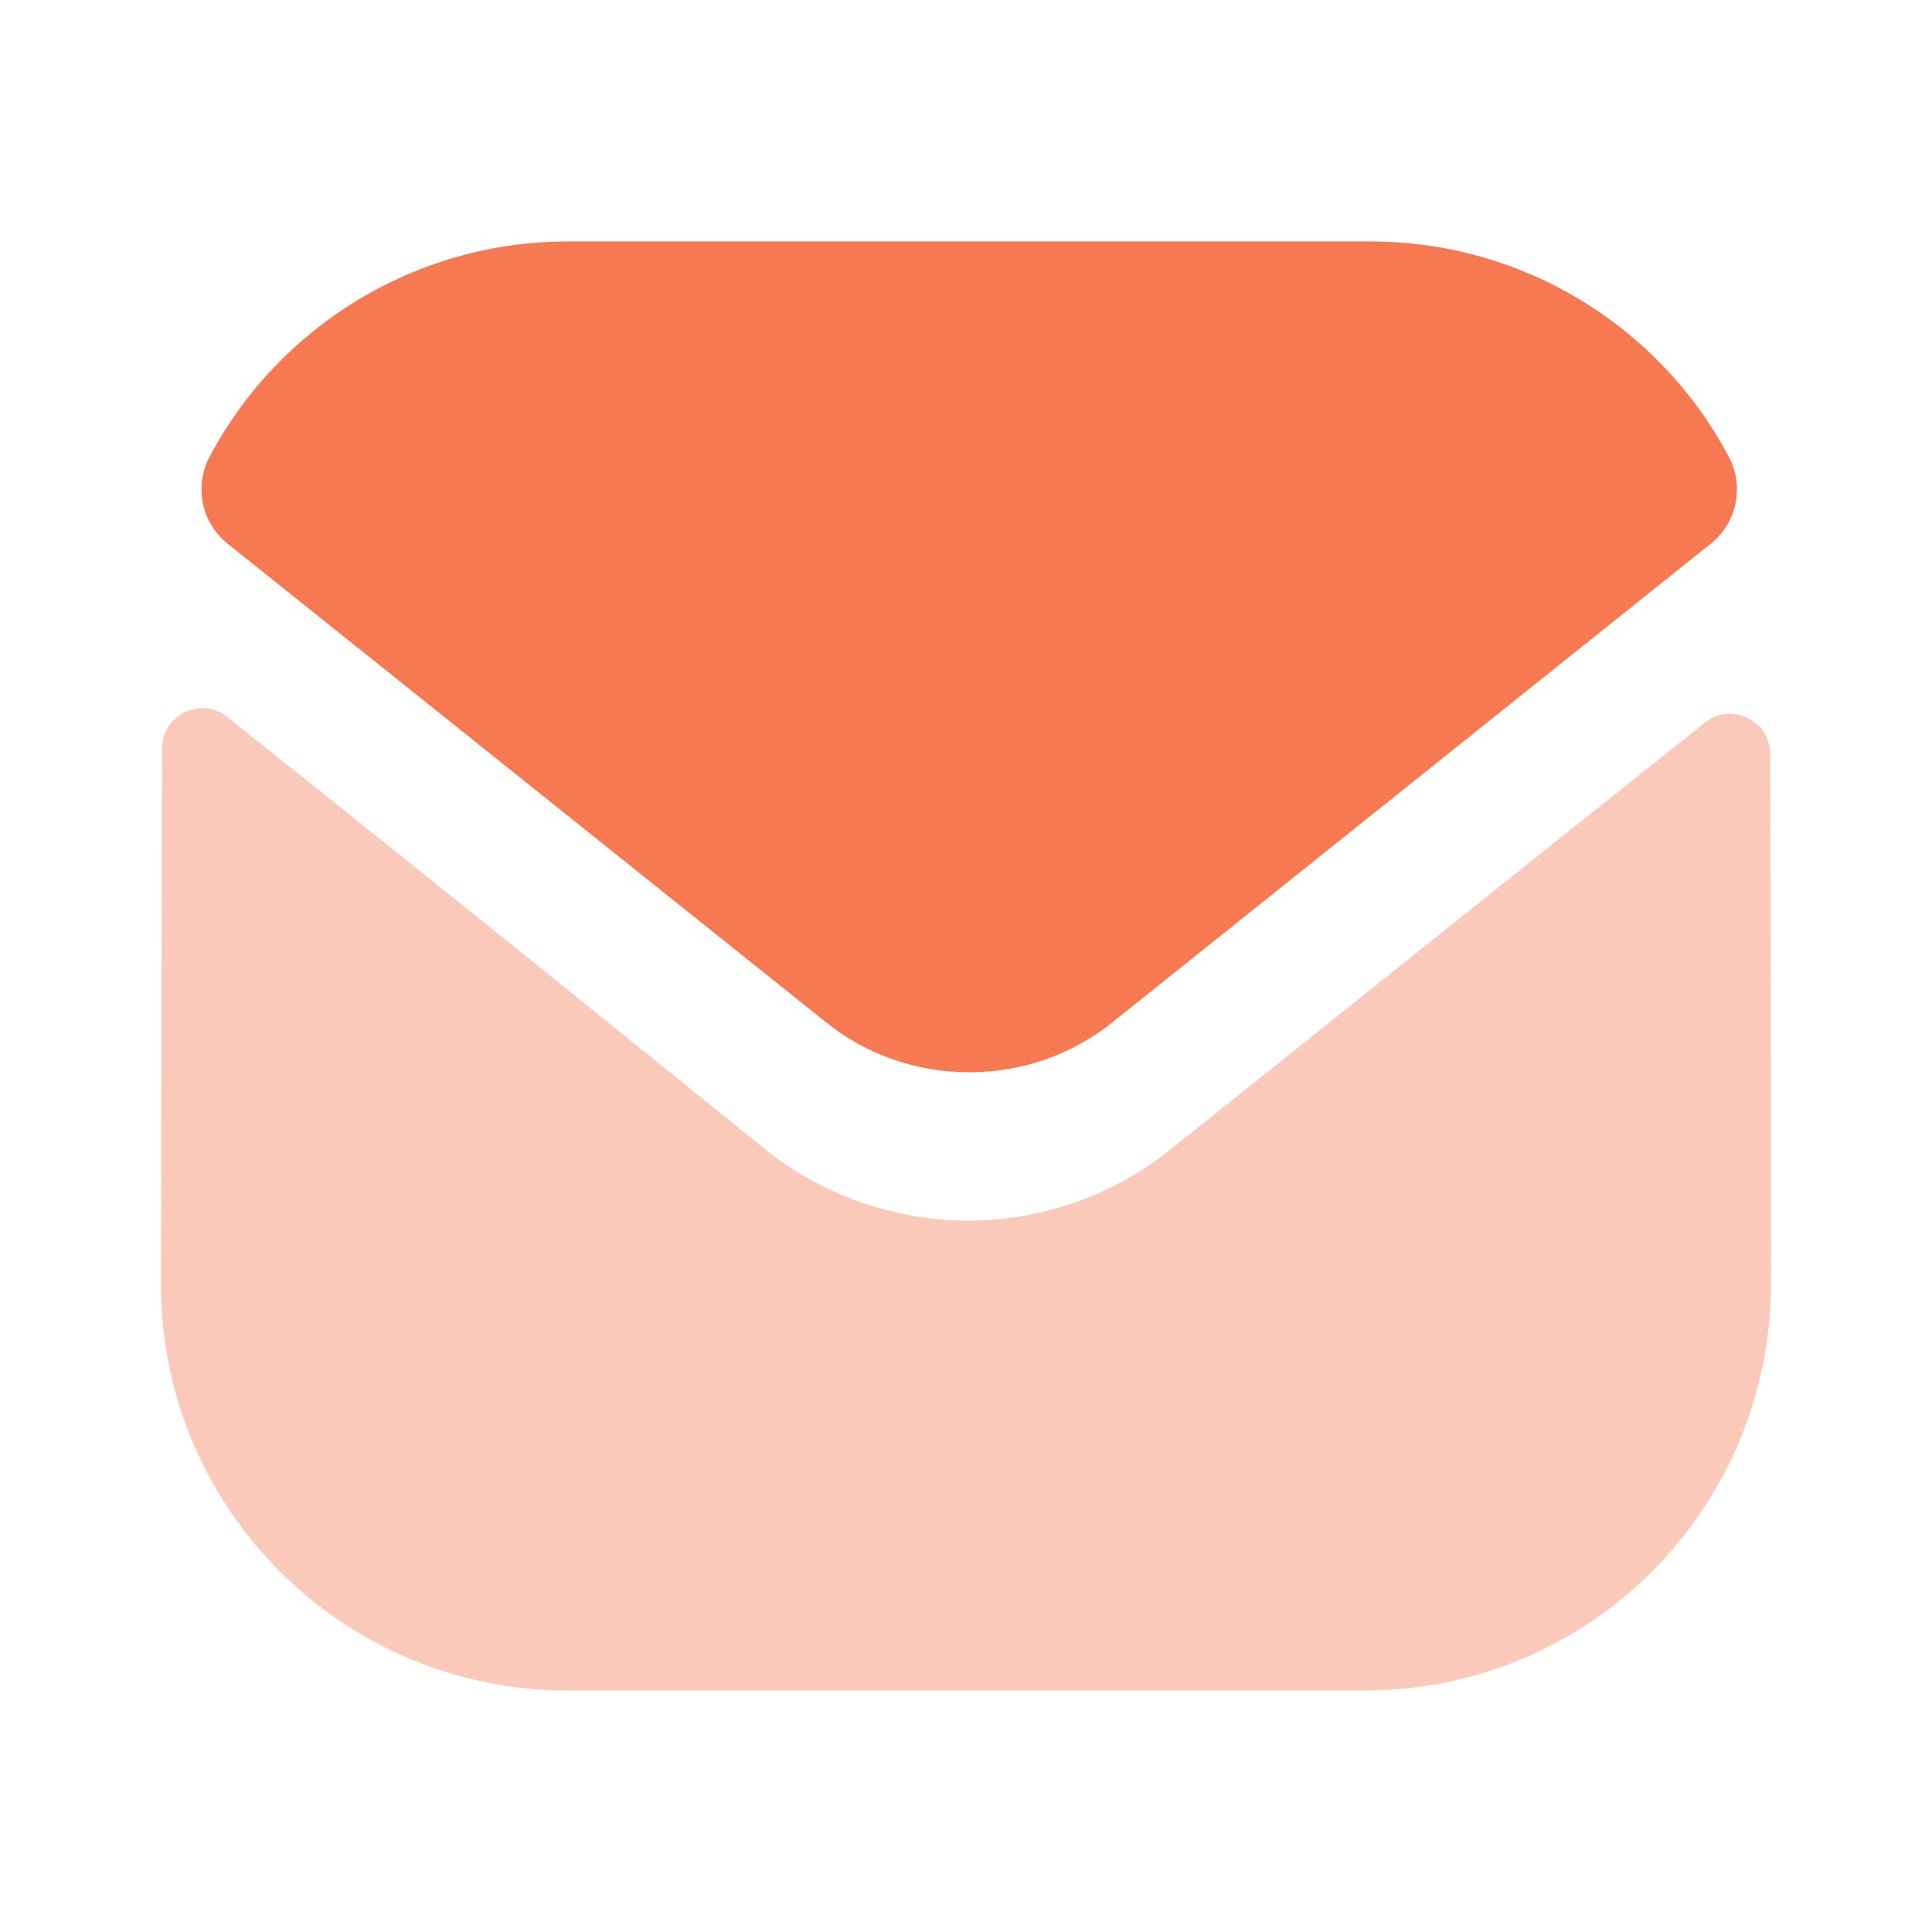 <?xml version="1.0" encoding="UTF-8"?>
<svg xmlns="http://www.w3.org/2000/svg" xmlns:xlink="http://www.w3.org/1999/xlink" width="1024px" height="1024px" viewBox="0 0 1024 1024" version="1.1">
<defs>
<filter id="alpha" filterUnits="objectBoundingBox" x="0%" y="0%" width="100%" height="100%">
  <feColorMatrix type="matrix" in="SourceGraphic" values="0 0 0 0 1 0 0 0 0 1 0 0 0 0 1 0 0 0 1 0"/>
</filter>
<mask id="mask0">
  <g filter="url(#alpha)">
<rect x="0" y="0" width="1024" height="1024" style="fill:rgb(0%,0%,0%);fill-opacity:0.4;stroke:none;"/>
  </g>
</mask>
<clipPath id="clip1">
  <rect x="0" y="0" width="1024" height="1024"/>
</clipPath>
<g id="surface5" clip-path="url(#clip1)">
<path style=" stroke:none;fill-rule:nonzero;fill:rgb(96.471%,47.451%,32.157%);fill-opacity:1;" d="M 938.668 680.113 C 938.668 799.156 843.094 895.582 724.055 896.008 L 300.801 896.008 C 182.188 896.008 85.332 800.008 85.332 680.969 L 85.332 680.543 C 85.332 680.543 85.59 491.699 85.93 396.723 C 85.973 378.887 106.453 368.906 120.406 379.996 C 221.781 460.426 403.07 607.07 405.332 608.988 C 435.625 633.266 474.027 646.965 513.281 646.965 C 552.535 646.965 590.934 633.266 621.227 608.52 C 623.488 607.027 800.727 464.777 903.637 383.027 C 917.633 371.891 938.199 381.875 938.238 399.668 C 938.668 493.918 938.668 680.113 938.668 680.113 Z M 938.668 680.113 "/>
</g>
</defs>
<g id="surface1">
<use xlink:href="#surface5" mask="url(#mask0)"/>
<path style=" stroke:none;fill-rule:nonzero;fill:rgb(96.471%,47.451%,32.157%);fill-opacity:1;" d="M 916.305 242.074 C 879.355 172.441 806.652 127.984 726.609 127.984 L 300.793 127.984 C 220.754 127.984 148.047 172.441 111.098 242.074 C 102.82 257.648 106.746 277.059 120.527 288.066 L 437.328 541.465 C 459.516 559.387 486.395 568.305 513.277 568.305 C 513.445 568.305 513.574 568.305 513.703 568.305 C 513.832 568.305 514 568.305 514.129 568.305 C 541.008 568.305 567.891 559.387 590.074 541.465 L 906.875 288.066 C 920.656 277.059 924.582 257.648 916.305 242.074 Z M 916.305 242.074 "/>
</g>
</svg>
